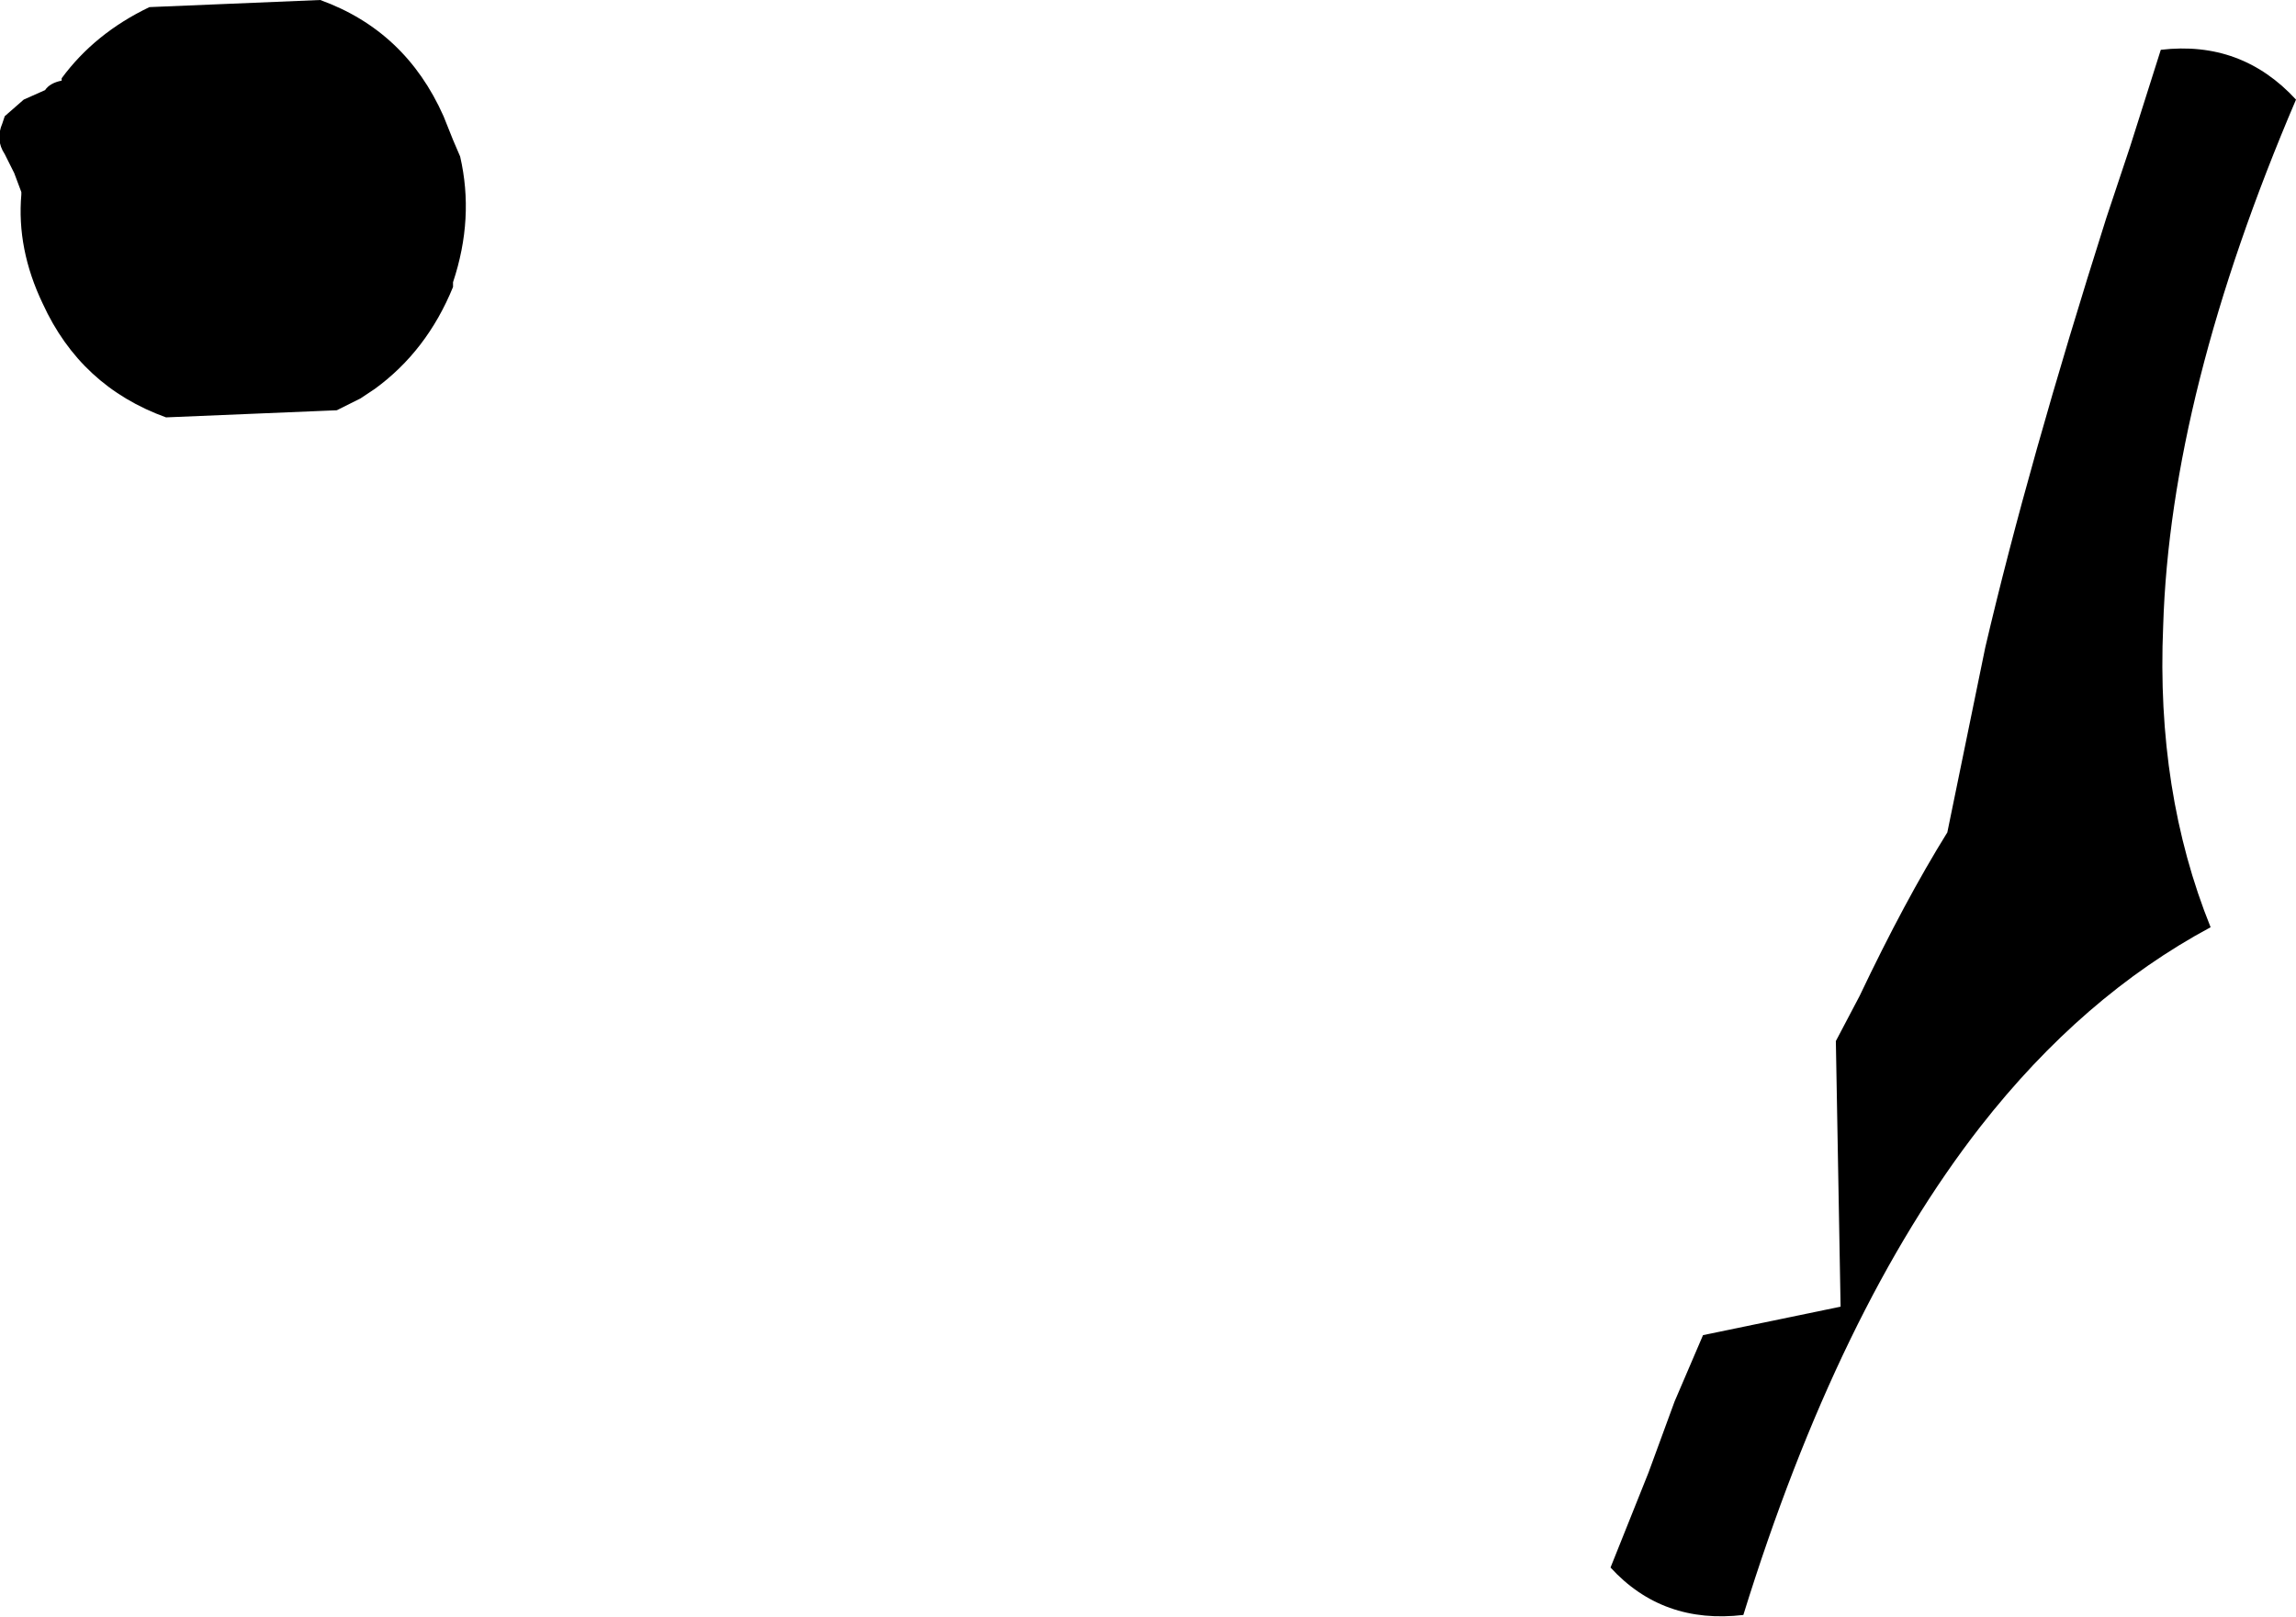 <?xml version="1.0" encoding="UTF-8" standalone="no"?>
<svg xmlns:xlink="http://www.w3.org/1999/xlink" height="34.1px" width="48.4px" xmlns="http://www.w3.org/2000/svg">
  <g transform="matrix(1.0, 0.0, 0.0, 1.0, -130.75, -275.75)">
    <path d="M176.3 276.8 Q178.0 276.6 179.15 277.85 176.5 284.05 176.35 288.95 176.2 292.45 177.35 295.3 174.65 296.75 172.5 299.5 169.5 303.35 167.5 309.8 165.8 310.0 164.7 308.8 L165.5 306.8 166.05 305.3 166.65 303.9 169.55 303.3 169.45 297.7 169.95 296.75 Q170.9 294.75 171.8 293.3 L172.6 289.4 Q173.5 285.55 175.15 280.35 L175.65 278.85 176.3 276.8 M137.5 275.75 Q139.3 276.4 140.1 278.2 L140.3 278.7 140.45 279.05 Q140.75 280.35 140.3 281.7 L140.3 281.8 Q139.75 283.15 138.65 283.95 L138.35 284.15 137.85 284.4 134.25 284.55 Q132.45 283.9 131.65 282.15 131.1 281.0 131.2 279.85 L131.2 279.8 131.05 279.4 130.85 279.0 Q130.65 278.7 130.8 278.35 L130.85 278.2 131.25 277.85 131.7 277.65 Q131.8 277.5 132.05 277.45 L132.05 277.4 Q132.75 276.45 133.9 275.9 L137.5 275.75" fill="#000000" fill-rule="evenodd" stroke="none"/>
  </g>
</svg>
